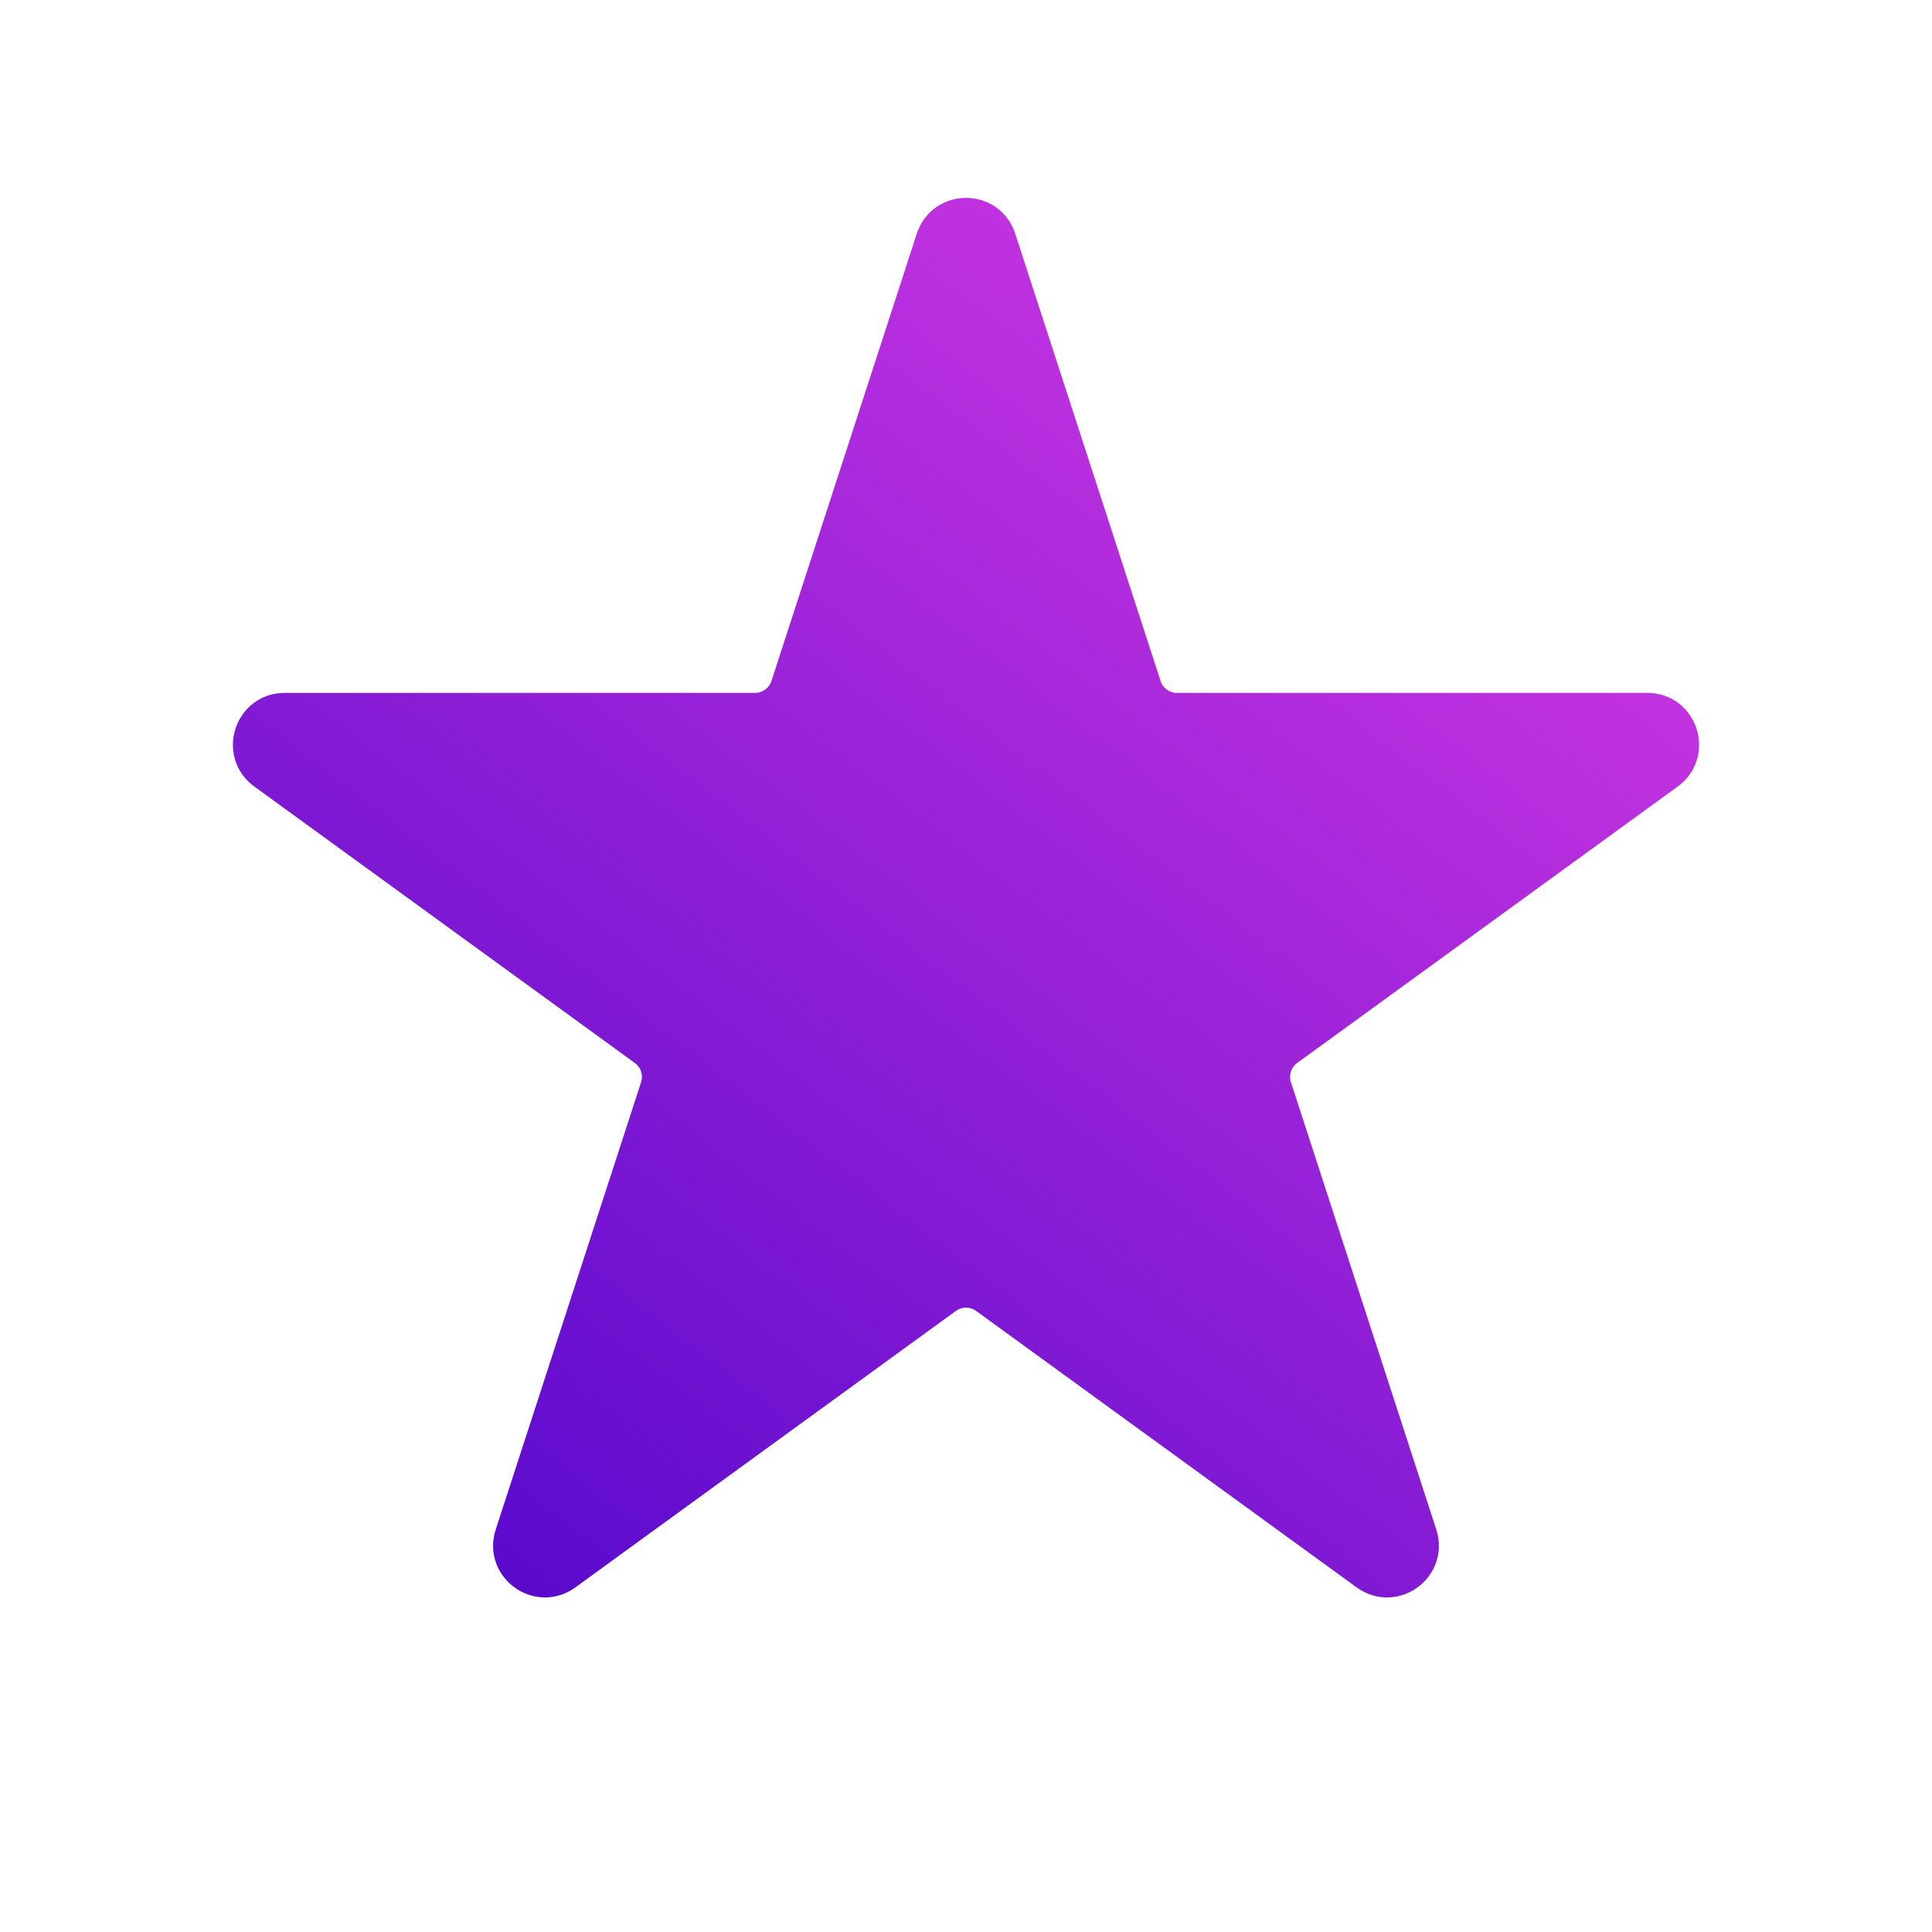 <svg width="56" height="56" viewBox="0 0 56 56" fill="none" xmlns="http://www.w3.org/2000/svg">
<path d="M27.049 6.927C27.348 6.006 28.652 6.006 28.951 6.927L33.164 19.893C33.298 20.305 33.682 20.584 34.115 20.584H47.748C48.716 20.584 49.119 21.823 48.336 22.393L37.306 30.406C36.956 30.66 36.809 31.112 36.943 31.524L41.156 44.489C41.455 45.411 40.401 46.177 39.617 45.607L28.588 37.594C28.237 37.34 27.763 37.34 27.412 37.594L16.383 45.607C15.599 46.177 14.545 45.411 14.844 44.489L19.057 31.524C19.191 31.112 19.044 30.66 18.694 30.406L7.665 22.393C6.881 21.823 7.284 20.584 8.252 20.584H21.885C22.318 20.584 22.702 20.305 22.836 19.893L27.049 6.927Z" fill="url(#paint0_linear_405_159)" stroke="url(#paint1_linear_405_159)"/>
<defs>
<linearGradient id="paint0_linear_405_159" x1="48.271" y1="1.624" x2="8.281" y2="53.582" gradientUnits="userSpaceOnUse">
<stop stop-color="#E741E7"/>
<stop offset="1" stop-color="#4100C8"/>
</linearGradient>
<linearGradient id="paint1_linear_405_159" x1="48.271" y1="1.624" x2="8.281" y2="53.582" gradientUnits="userSpaceOnUse">
<stop stop-color="#E741E7"/>
<stop offset="1" stop-color="#4100C8"/>
</linearGradient>
</defs>
</svg>
